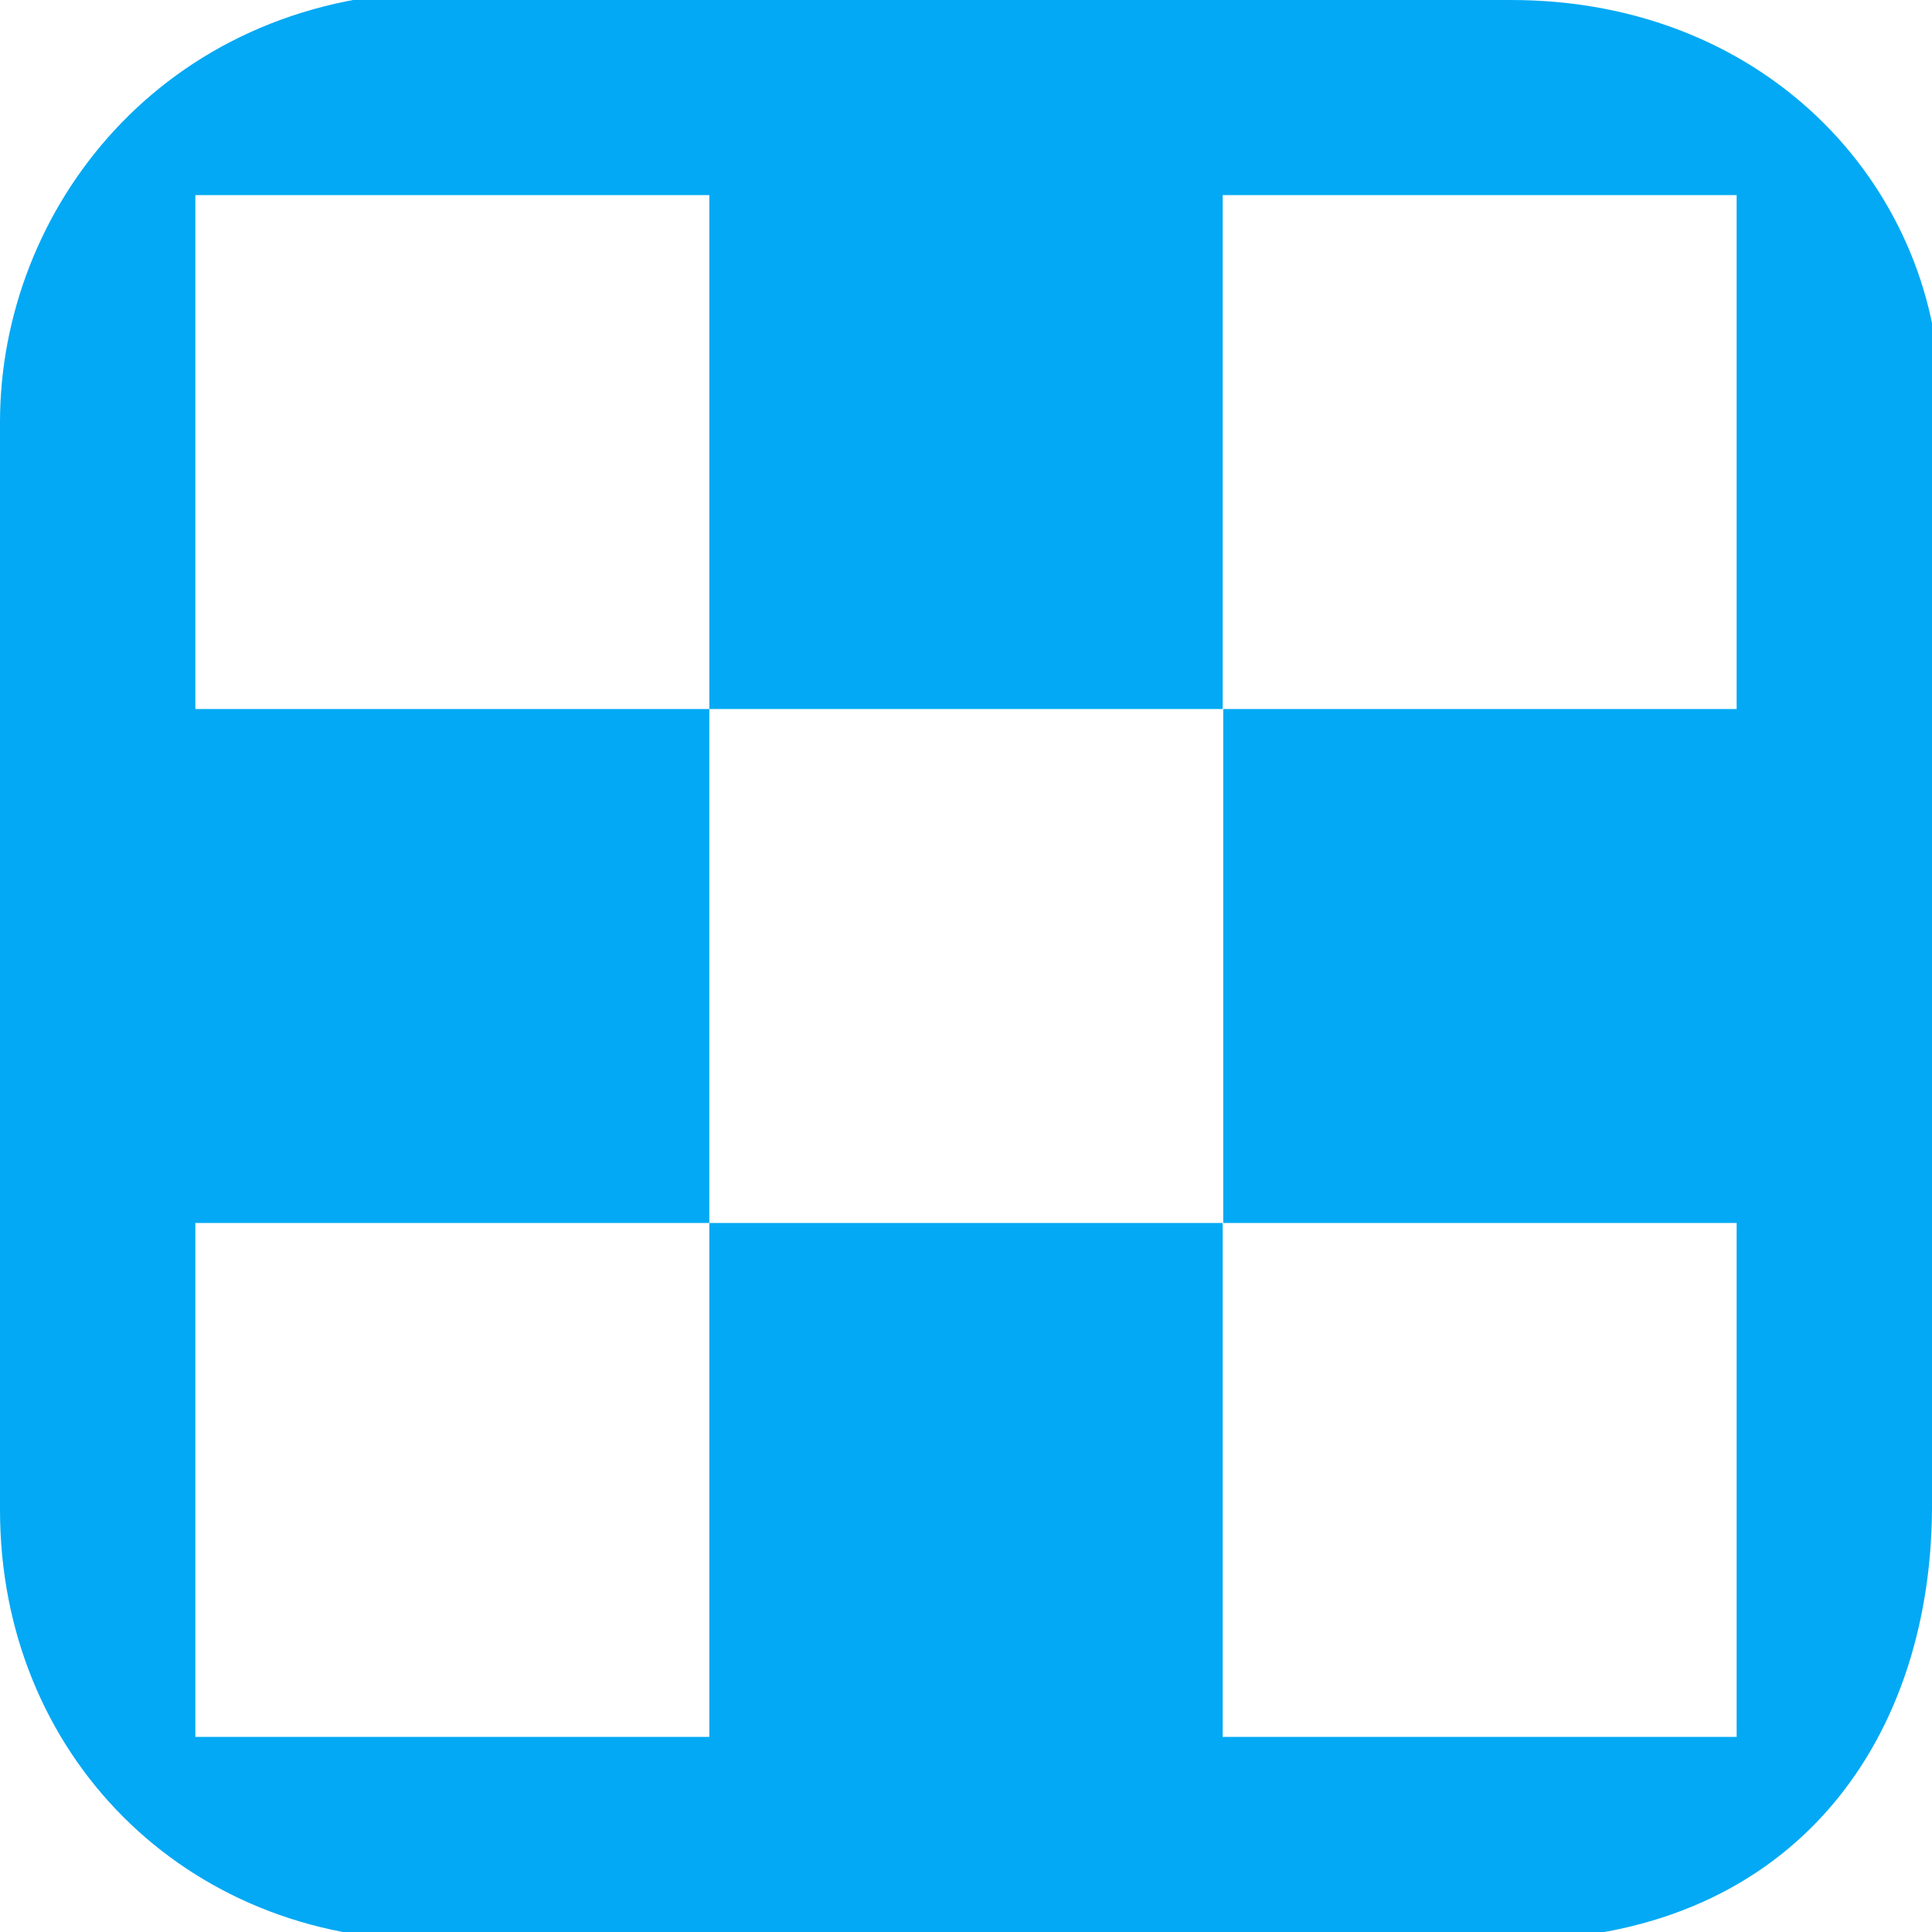 <?xml version="1.0" encoding="UTF-8" standalone="no"?>
<!-- Generator: Adobe Illustrator 16.0.0, SVG Export Plug-In . SVG Version: 6.00 Build 0)  -->

<svg
   xmlns:dc="http://purl.org/dc/elements/1.1/"
   xmlns:cc="http://creativecommons.org/ns#"
   xmlns:rdf="http://www.w3.org/1999/02/22-rdf-syntax-ns#"
   xmlns:svg="http://www.w3.org/2000/svg"
   xmlns="http://www.w3.org/2000/svg"
   xmlns:sodipodi="http://sodipodi.sourceforge.net/DTD/sodipodi-0.dtd"
   xmlns:inkscape="http://www.inkscape.org/namespaces/inkscape"
   version="1.1"
   id="Capa_1"
   x="0px"
   y="0px"
   width="94px"
   height="94px"
   viewBox="0 0 94 94"
   style="enable-background:new 0 0 94 94;"
   xml:space="preserve"
   sodipodi:docname="start-reason-1.svg"
   inkscape:version="0.92.1 r15371"><defs
     id="defs4522" /><sodipodi:namedview
     pagecolor="#ffffff"
     bordercolor="#666666"
     borderopacity="1"
     objecttolerance="10"
     gridtolerance="10"
     guidetolerance="10"
     inkscape:pageopacity="0"
     inkscape:pageshadow="2"
     inkscape:window-width="963"
     inkscape:window-height="1030"
     id="namedview4520"
     showgrid="false"
     showguides="true"
     inkscape:guide-bbox="true"
     inkscape:zoom="2.51"
     inkscape:cx="61.844425"
     inkscape:cy="53.737395"
     inkscape:window-x="7"
     inkscape:window-y="0"
     inkscape:window-maximized="0"
     inkscape:current-layer="Capa_1"><sodipodi:guide
       position="-16.733,94.024"
       orientation="0,1"
       id="guide5122"
       inkscape:locked="false" /><sodipodi:guide
       position="-24,73.2"
       orientation="0,1"
       id="guide5124"
       inkscape:locked="false" /><sodipodi:guide
       position="0,173.307"
       orientation="1,0"
       id="guide5132"
       inkscape:locked="false" /><sodipodi:guide
       position="21.116,162.948"
       orientation="1,0"
       id="guide5134"
       inkscape:locked="false" /><sodipodi:guide
       position="94.024,141.833"
       orientation="1,0"
       id="guide5136"
       inkscape:locked="false" /><sodipodi:guide
       position="73.307,152.988"
       orientation="1,0"
       id="guide5138"
       inkscape:locked="false" /><sodipodi:guide
       position="-33.466,-0.398"
       orientation="0,1"
       id="guide5140"
       inkscape:locked="false" /><sodipodi:guide
       position="-22.311,20.717"
       orientation="0,1"
       id="guide5142"
       inkscape:locked="false" /></sodipodi:namedview><g
     id="g4487"><path
       style="fill:#03a9f4"
       d="m 73.462,0 c 0,0 -29.17,-1.068 -52.526,-0.398 C 7.875,-0.024 0,10.207 0,20.538 V 73.462 C 0,85.386 9.018,94.398 20.936,94.398 H 73.462 C 86.981,94.398 93.915,84.982 94,73.462 L 94.398,19.741 C 94.475,9.408 86.184,-0.024 73.462,0 Z M 84.496,34.497 h -24.98 v 25.005 h 24.98 V 84.508 H 59.49 V 59.504 H 34.512 V 84.508 H 9.504 V 59.502 H 34.512 V 34.497 H 9.504 V 9.492 H 34.512 V 34.497 H 59.49 V 9.492 h 25.006 v 25.005 z"
       id="path4485"
       inkscape:connector-curvature="0"
       sodipodi:nodetypes="ssssssssscccccccccccccccccccccc" /></g><g
     id="g4489" /><g
     id="g4491" /><g
     id="g4493" /><g
     id="g4495" /><g
     id="g4497" /><g
     id="g4499" /><g
     id="g4501" /><g
     id="g4503" /><g
     id="g4505" /><g
     id="g4507" /><g
     id="g4509" /><g
     id="g4511" /><g
     id="g4513" /><g
     id="g4515" /><g
     id="g4517" /></svg>